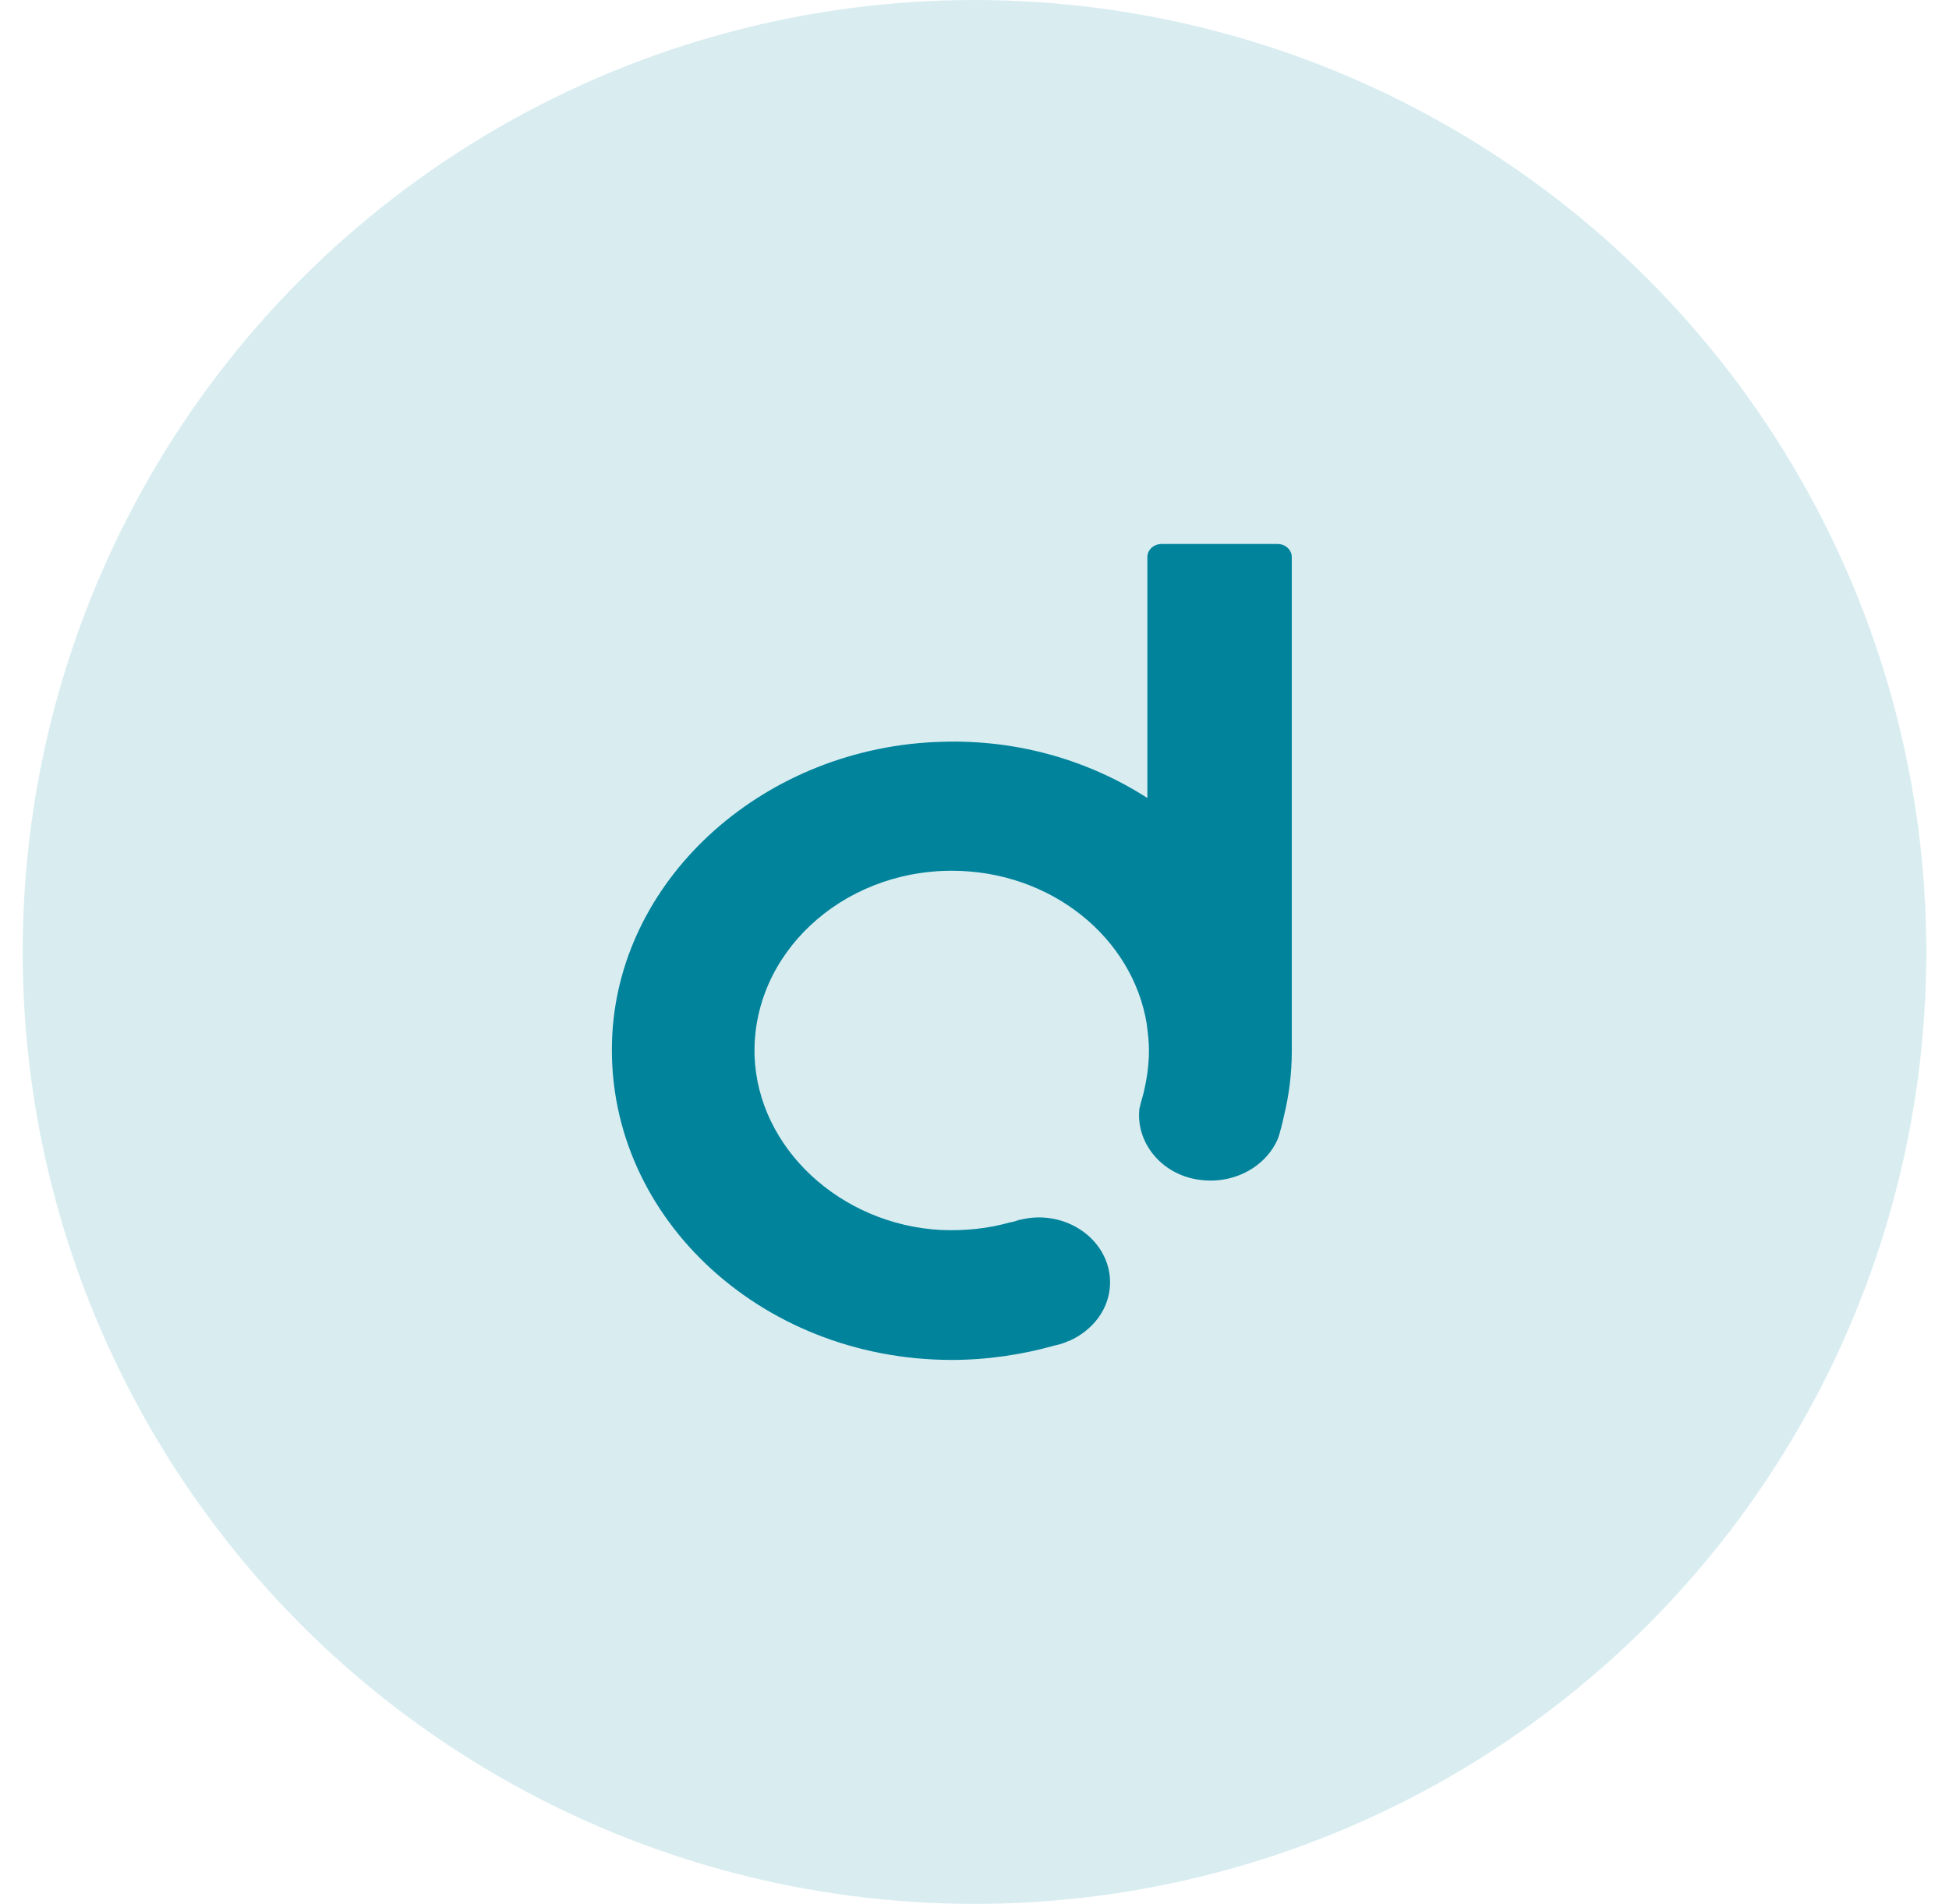 <svg width="43" height="42" viewBox="0 0 43 42" fill="none" xmlns="http://www.w3.org/2000/svg">
<circle cx="21.5" cy="21" r="21" fill="#D9EDF1"/>
<path d="M28.5 12.289C28.5 12.128 28.359 12 28.183 12H25.631C25.455 12 25.314 12.128 25.314 12.289V17.604C24.032 16.781 22.468 16.31 20.775 16.364C16.907 16.471 13.697 19.316 13.509 22.823C13.298 26.749 16.731 30 20.999 30C21.787 30 22.562 29.882 23.28 29.679C23.386 29.658 23.48 29.626 23.574 29.583C23.574 29.583 23.574 29.583 23.585 29.583C24.114 29.348 24.491 28.866 24.491 28.289C24.491 27.497 23.785 26.856 22.915 26.856C22.774 26.856 22.633 26.877 22.504 26.909H22.492C22.433 26.93 22.363 26.952 22.304 26.963H22.292C21.81 27.102 21.293 27.155 20.764 27.134C18.541 27.016 16.719 25.326 16.648 23.294C16.578 21.059 18.553 19.209 20.999 19.209C23.186 19.209 24.996 20.684 25.302 22.599V22.61C25.326 22.791 25.349 22.973 25.349 23.166C25.349 23.166 25.349 23.166 25.349 23.177C25.349 23.497 25.302 23.808 25.231 24.107C25.22 24.16 25.196 24.225 25.184 24.278C25.173 24.299 25.149 24.428 25.137 24.46V24.471C25.067 25.166 25.561 25.829 26.313 26C27.136 26.182 27.9 25.775 28.183 25.144C28.23 25.048 28.312 24.695 28.324 24.631C28.441 24.16 28.5 23.679 28.5 23.187C28.5 23.177 28.5 23.166 28.5 23.166V12.289Z" fill="#00839B"/>
</svg>
